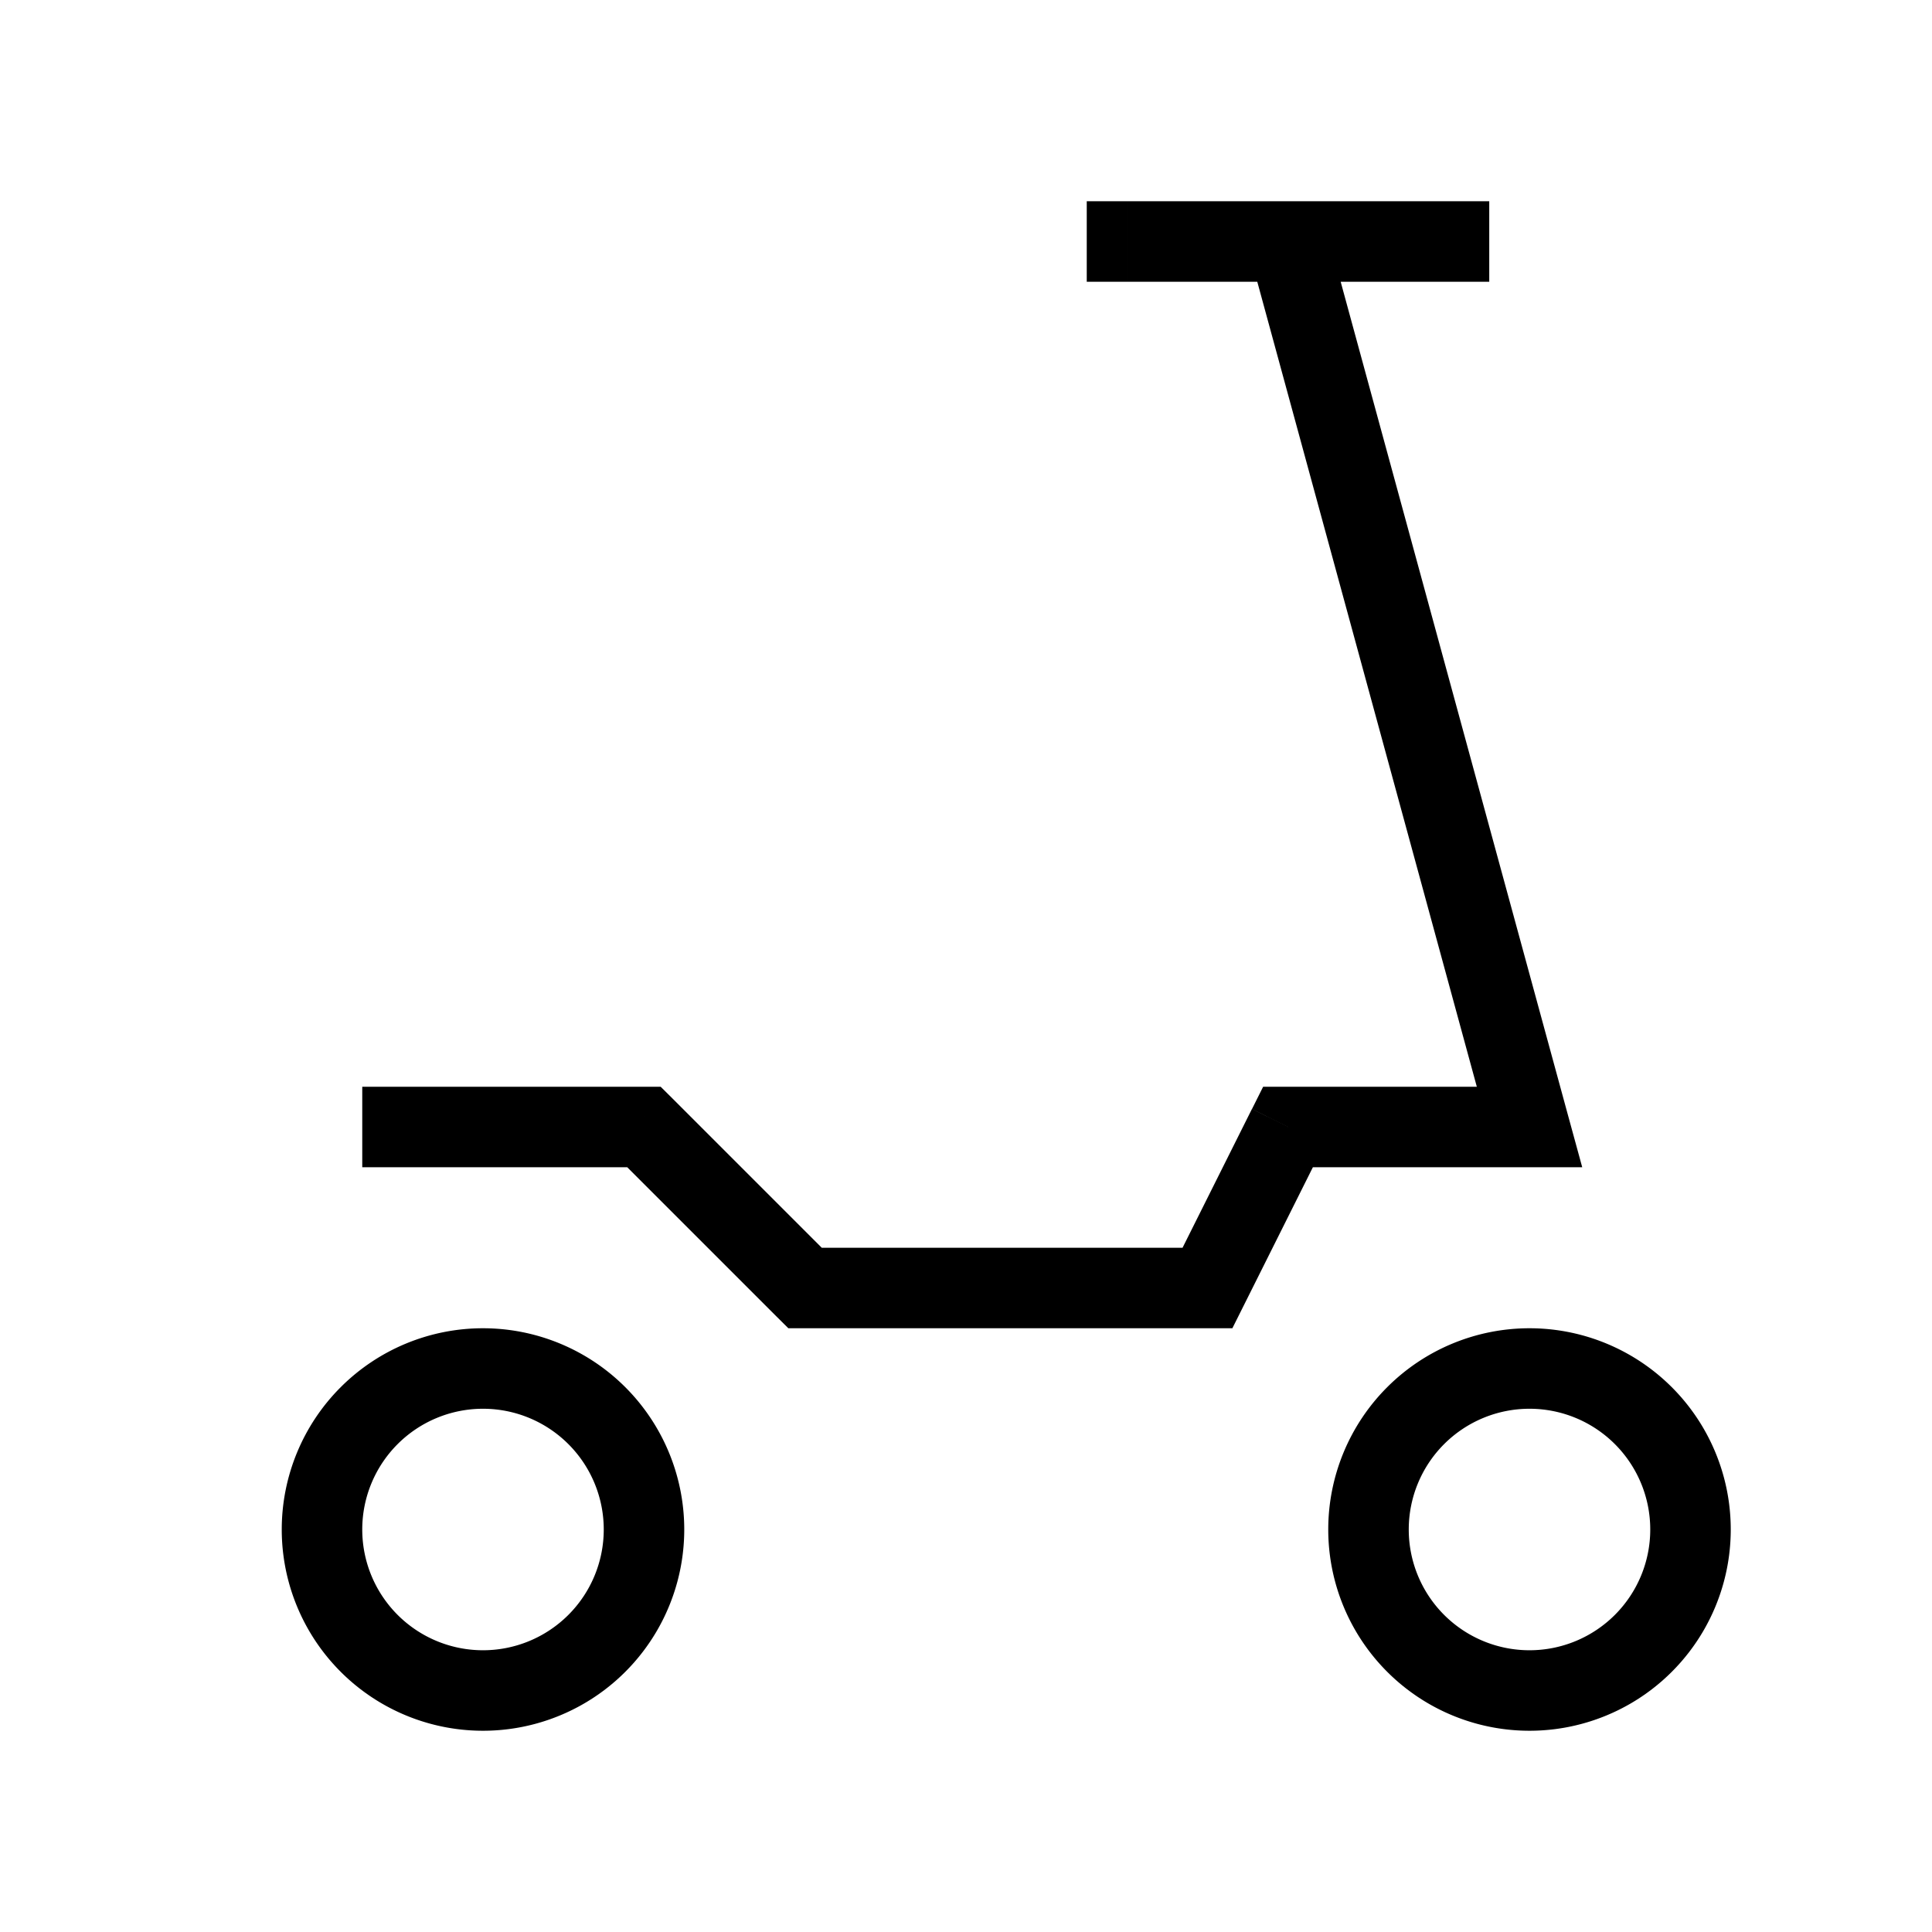 <svg xmlns="http://www.w3.org/2000/svg" width="24" height="24" viewbox="0 0 24 24" fill="none">
    <path fill="currentColor" d="M14 2.5h-.5v1h.5zm4 1h.5v-1H18zM16 14v-.5h-.309l-.138.276zm3 0v.5h.655l-.173-.632zm-4 2v.5h.309l.138-.276zm-5 0-.354.354.147.146H10zm-2-2 .354-.354-.147-.146H8zm-3-.5h-.5v1H5zM7.5 19A1.5 1.5 0 0 1 6 20.5v1A2.5 2.5 0 0 0 8.5 19zM6 20.5A1.5 1.5 0 0 1 4.5 19h-1A2.5 2.5 0 0 0 6 21.5zM4.5 19A1.5 1.5 0 0 1 6 17.5v-1A2.5 2.5 0 0 0 3.5 19zM6 17.5A1.5 1.5 0 0 1 7.5 19h1A2.5 2.5 0 0 0 6 16.5zM20.5 19a1.5 1.5 0 0 1-1.5 1.5v1a2.5 2.5 0 0 0 2.5-2.5zM19 20.5a1.5 1.5 0 0 1-1.5-1.5h-1a2.5 2.5 0 0 0 2.5 2.5zM17.5 19a1.5 1.5 0 0 1 1.5-1.5v-1a2.5 2.5 0 0 0-2.5 2.5zm1.5-1.5a1.5 1.5 0 0 1 1.5 1.5h1a2.5 2.5 0 0 0-2.5-2.5zm-5-14h4v-1h-4zm2 11h3v-1h-3zm3.482-.632-3-11-.964.264 3 11zm-3.93-.092-1 2 .895.448 1-2zM15 15.5h-5v1h5zm-4.646.146-2-2-.708.708 2 2zM8 13.5H5v1h3z"/>
</svg>